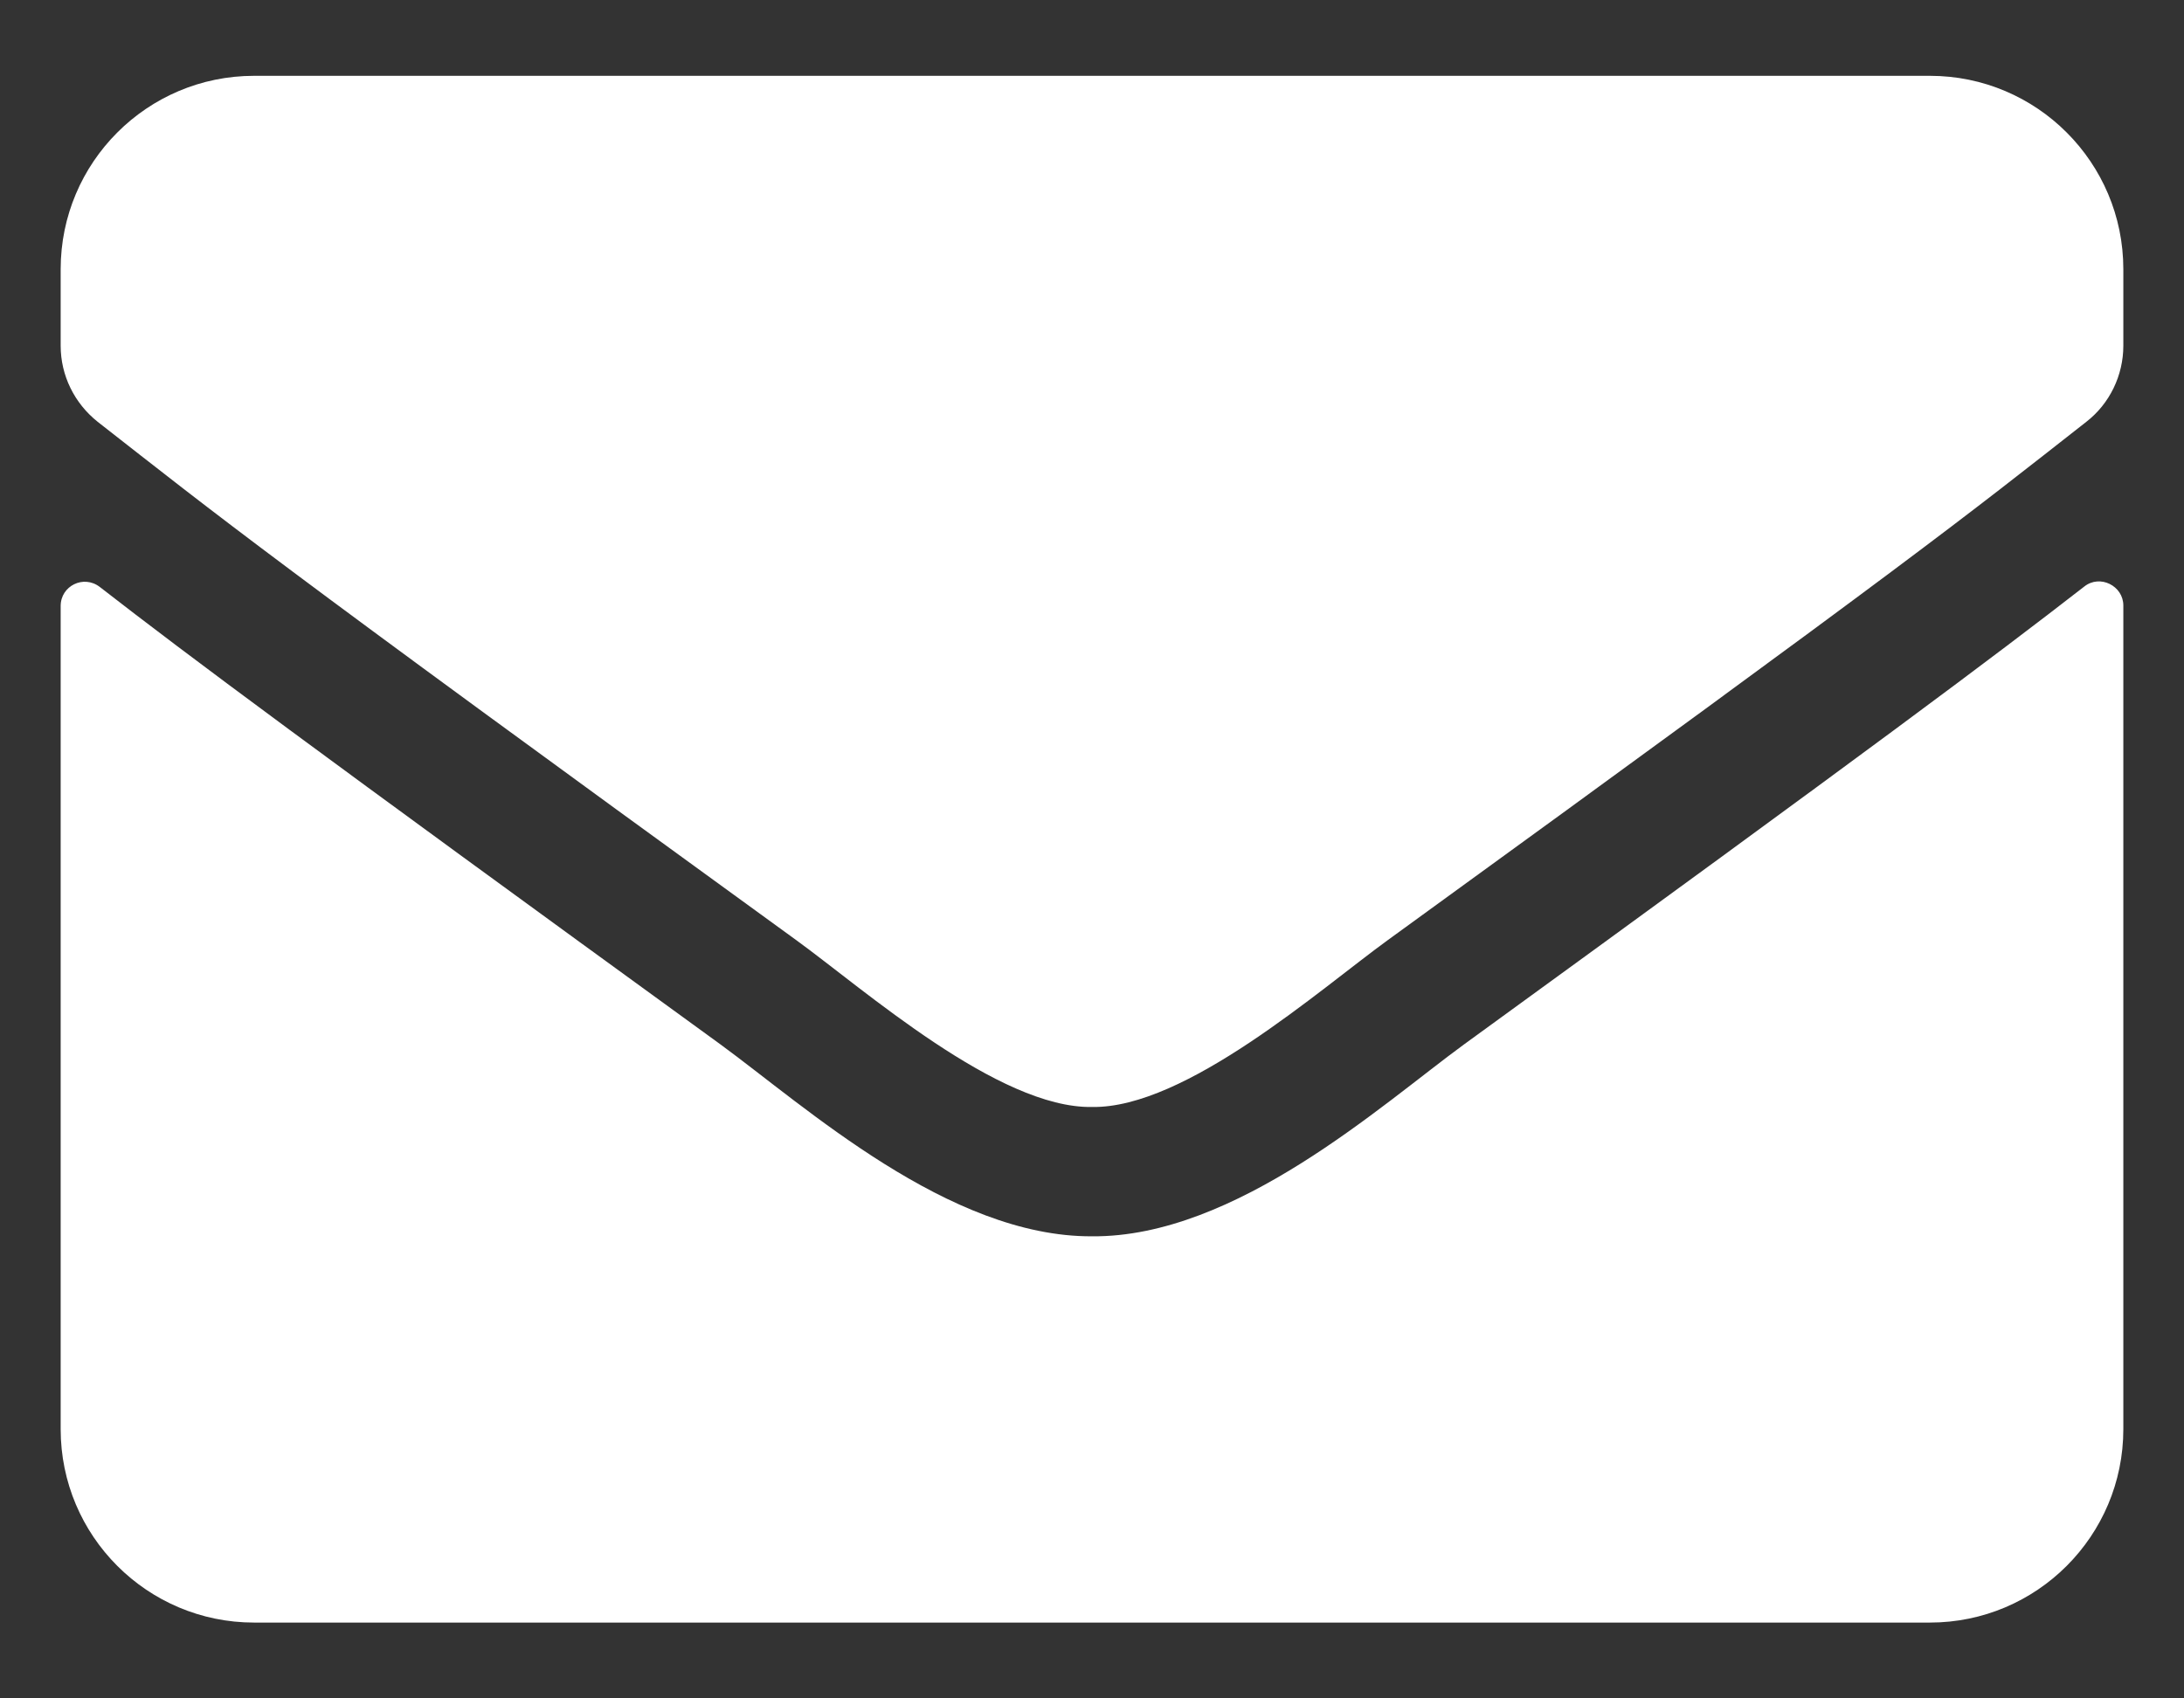 <svg width="18" height="14" viewBox="0 0 18 14" fill="none" xmlns="http://www.w3.org/2000/svg">
<rect x="0" y="0" width="18" height="14" fill="#333333" stroke="none"/>
<path d="M17.178 4.835C17.307 4.732 17.5 4.829 17.5 4.991V11.781C17.5 12.661 16.786 13.375 15.906 13.375H2.094C1.214 13.375 0.5 12.661 0.5 11.781V4.995C0.5 4.829 0.689 4.736 0.822 4.838C1.566 5.416 2.552 6.15 5.939 8.61C6.639 9.122 7.821 10.197 9 10.191C10.185 10.201 11.391 9.102 12.065 8.61C15.451 6.15 16.434 5.413 17.178 4.835ZM9 9.125C9.77 9.138 10.879 8.155 11.437 7.75C15.843 4.553 16.178 4.274 17.195 3.477C17.387 3.328 17.5 3.095 17.5 2.85V2.219C17.5 1.339 16.786 0.625 15.906 0.625H2.094C1.214 0.625 0.5 1.339 0.5 2.219V2.85C0.5 3.095 0.613 3.324 0.805 3.477C1.821 4.271 2.157 4.553 6.563 7.75C7.121 8.155 8.23 9.138 9 9.125Z" fill="white"/>
</svg>
